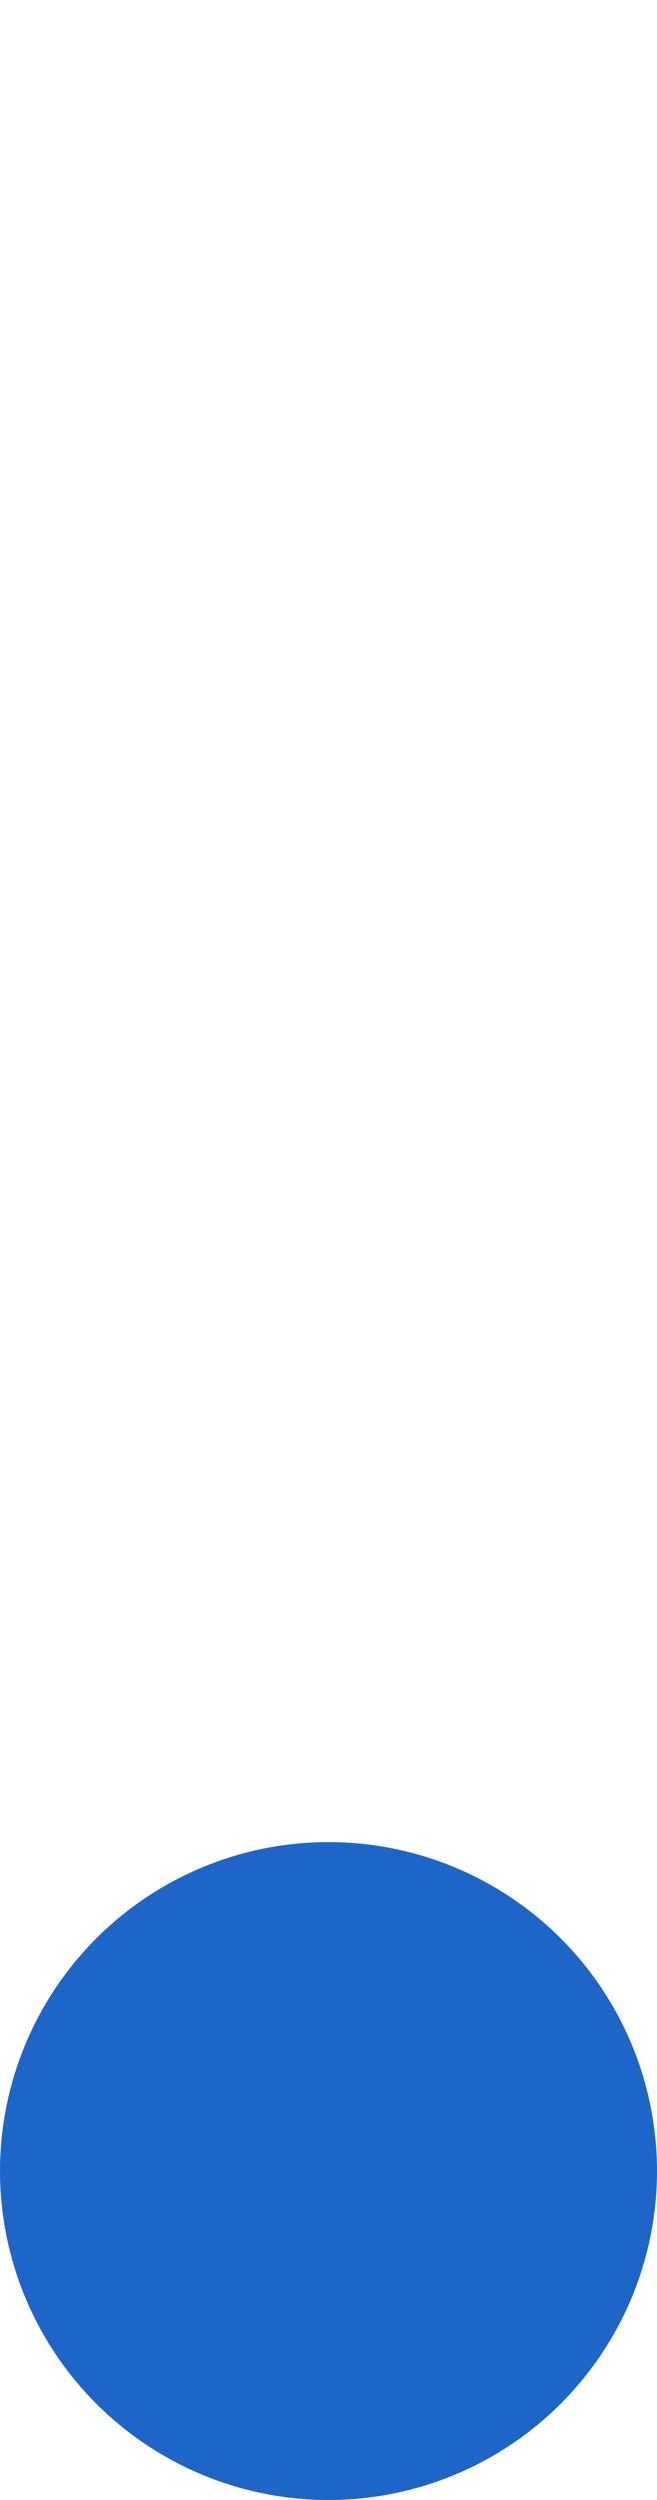 <?xml version="1.0" encoding="utf-8"?>
<!-- Generator: Adobe Illustrator 25.4.1, SVG Export Plug-In . SVG Version: 6.00 Build 0)  -->
<svg version="1.1" id="Layer_1" xmlns="http://www.w3.org/2000/svg" xmlns:xlink="http://www.w3.org/1999/xlink" x="0px" y="0px"
	 width="3px" height="11.4px" viewBox="0 0 3 11.4" style="enable-background:new 0 0 3 11.4;" xml:space="preserve">
<style type="text/css">
	.st0{fill:#1D66C7;}
</style>
<circle class="st0" cx="1.5" cy="9.9" r="1.5"/>
</svg>
